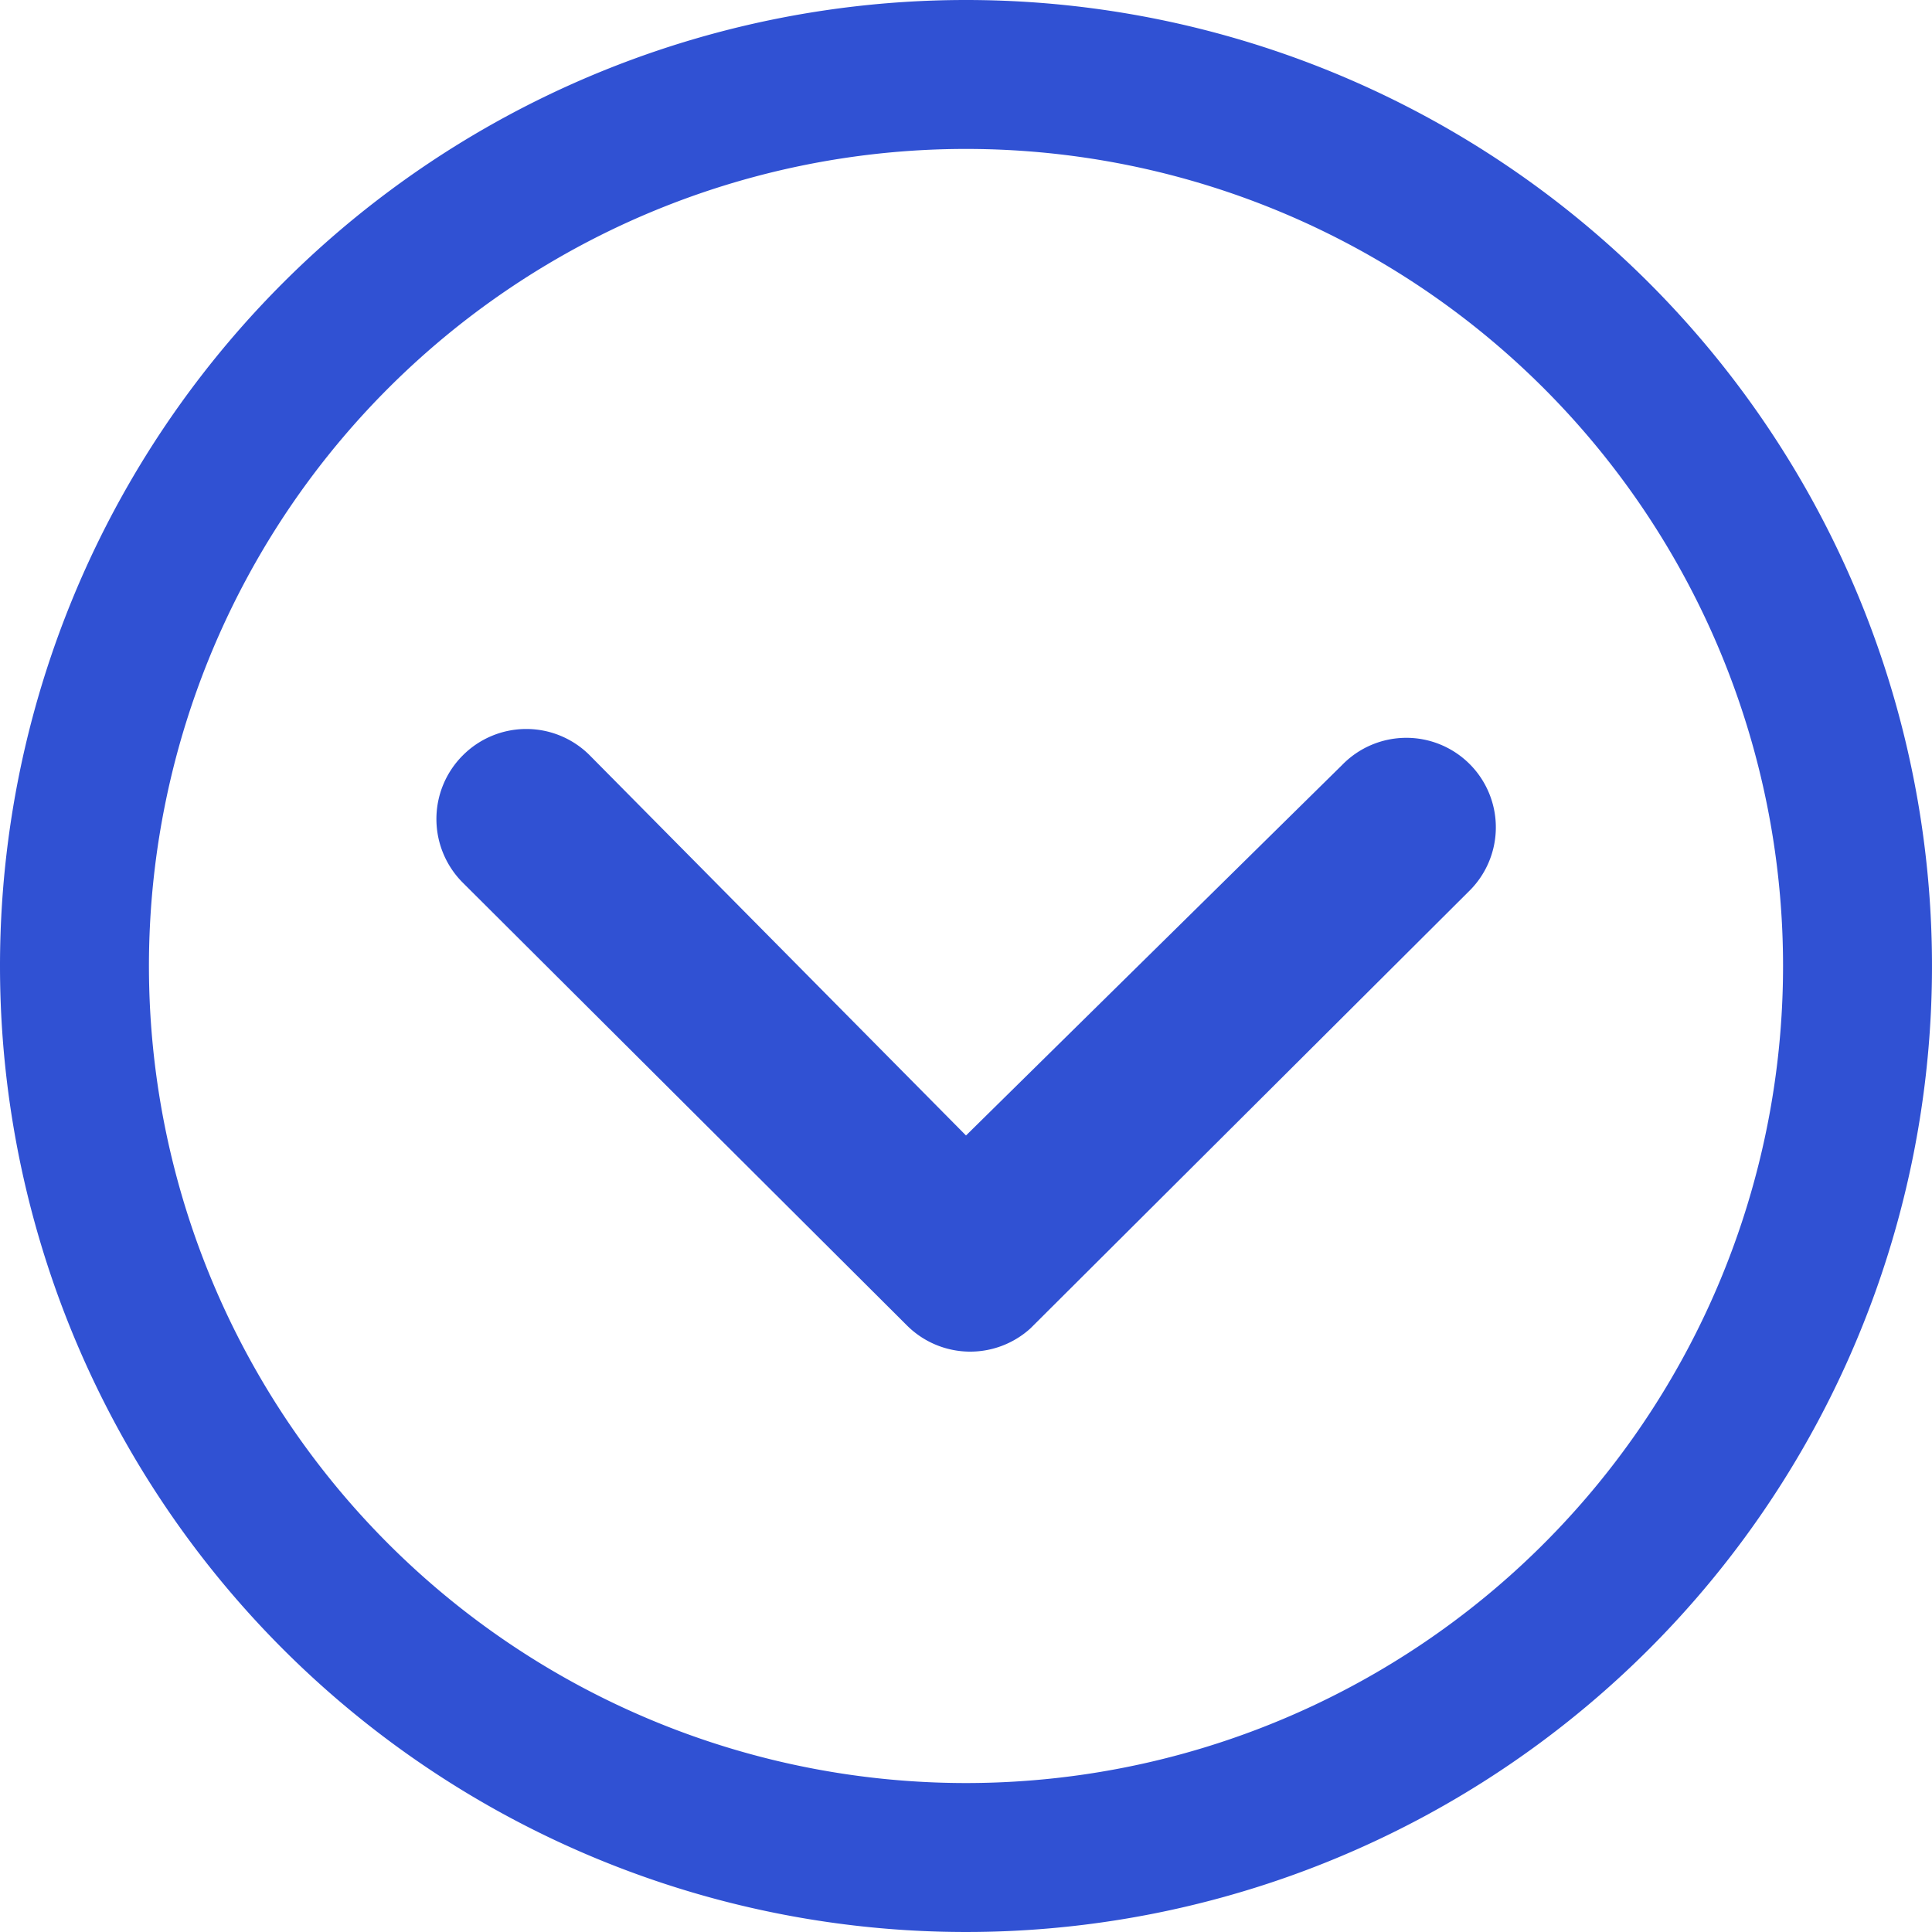 <svg xmlns="http://www.w3.org/2000/svg" width="29.25" height="29.25" viewBox="0 0 29.25 29.25">
  <g id="dropdown-arrow" transform="translate(-3.375 -3.375)">
    <path id="Path_17" data-name="Path 17" d="M10.378,14.815a1.362,1.362,0,0,0,0,1.92l6.729,6.708a1.356,1.356,0,0,0,1.87.042l6.63-6.609a1.355,1.355,0,1,0-1.912-1.92L18,20.566l-5.7-5.759a1.356,1.356,0,0,0-1.922.008Z" fill="#3051d3"/>
    <path id="Path_18" data-name="Path 18" d="M3.375,18A14.625,14.625,0,1,0,18,3.375,14.625,14.625,0,0,0,3.375,18ZM26.747,9.253a12.37,12.37,0,1,1-17.494,0,12.37,12.37,0,0,1,17.494,0Z" fill="#3051d3"/>
  </g>
</svg>
